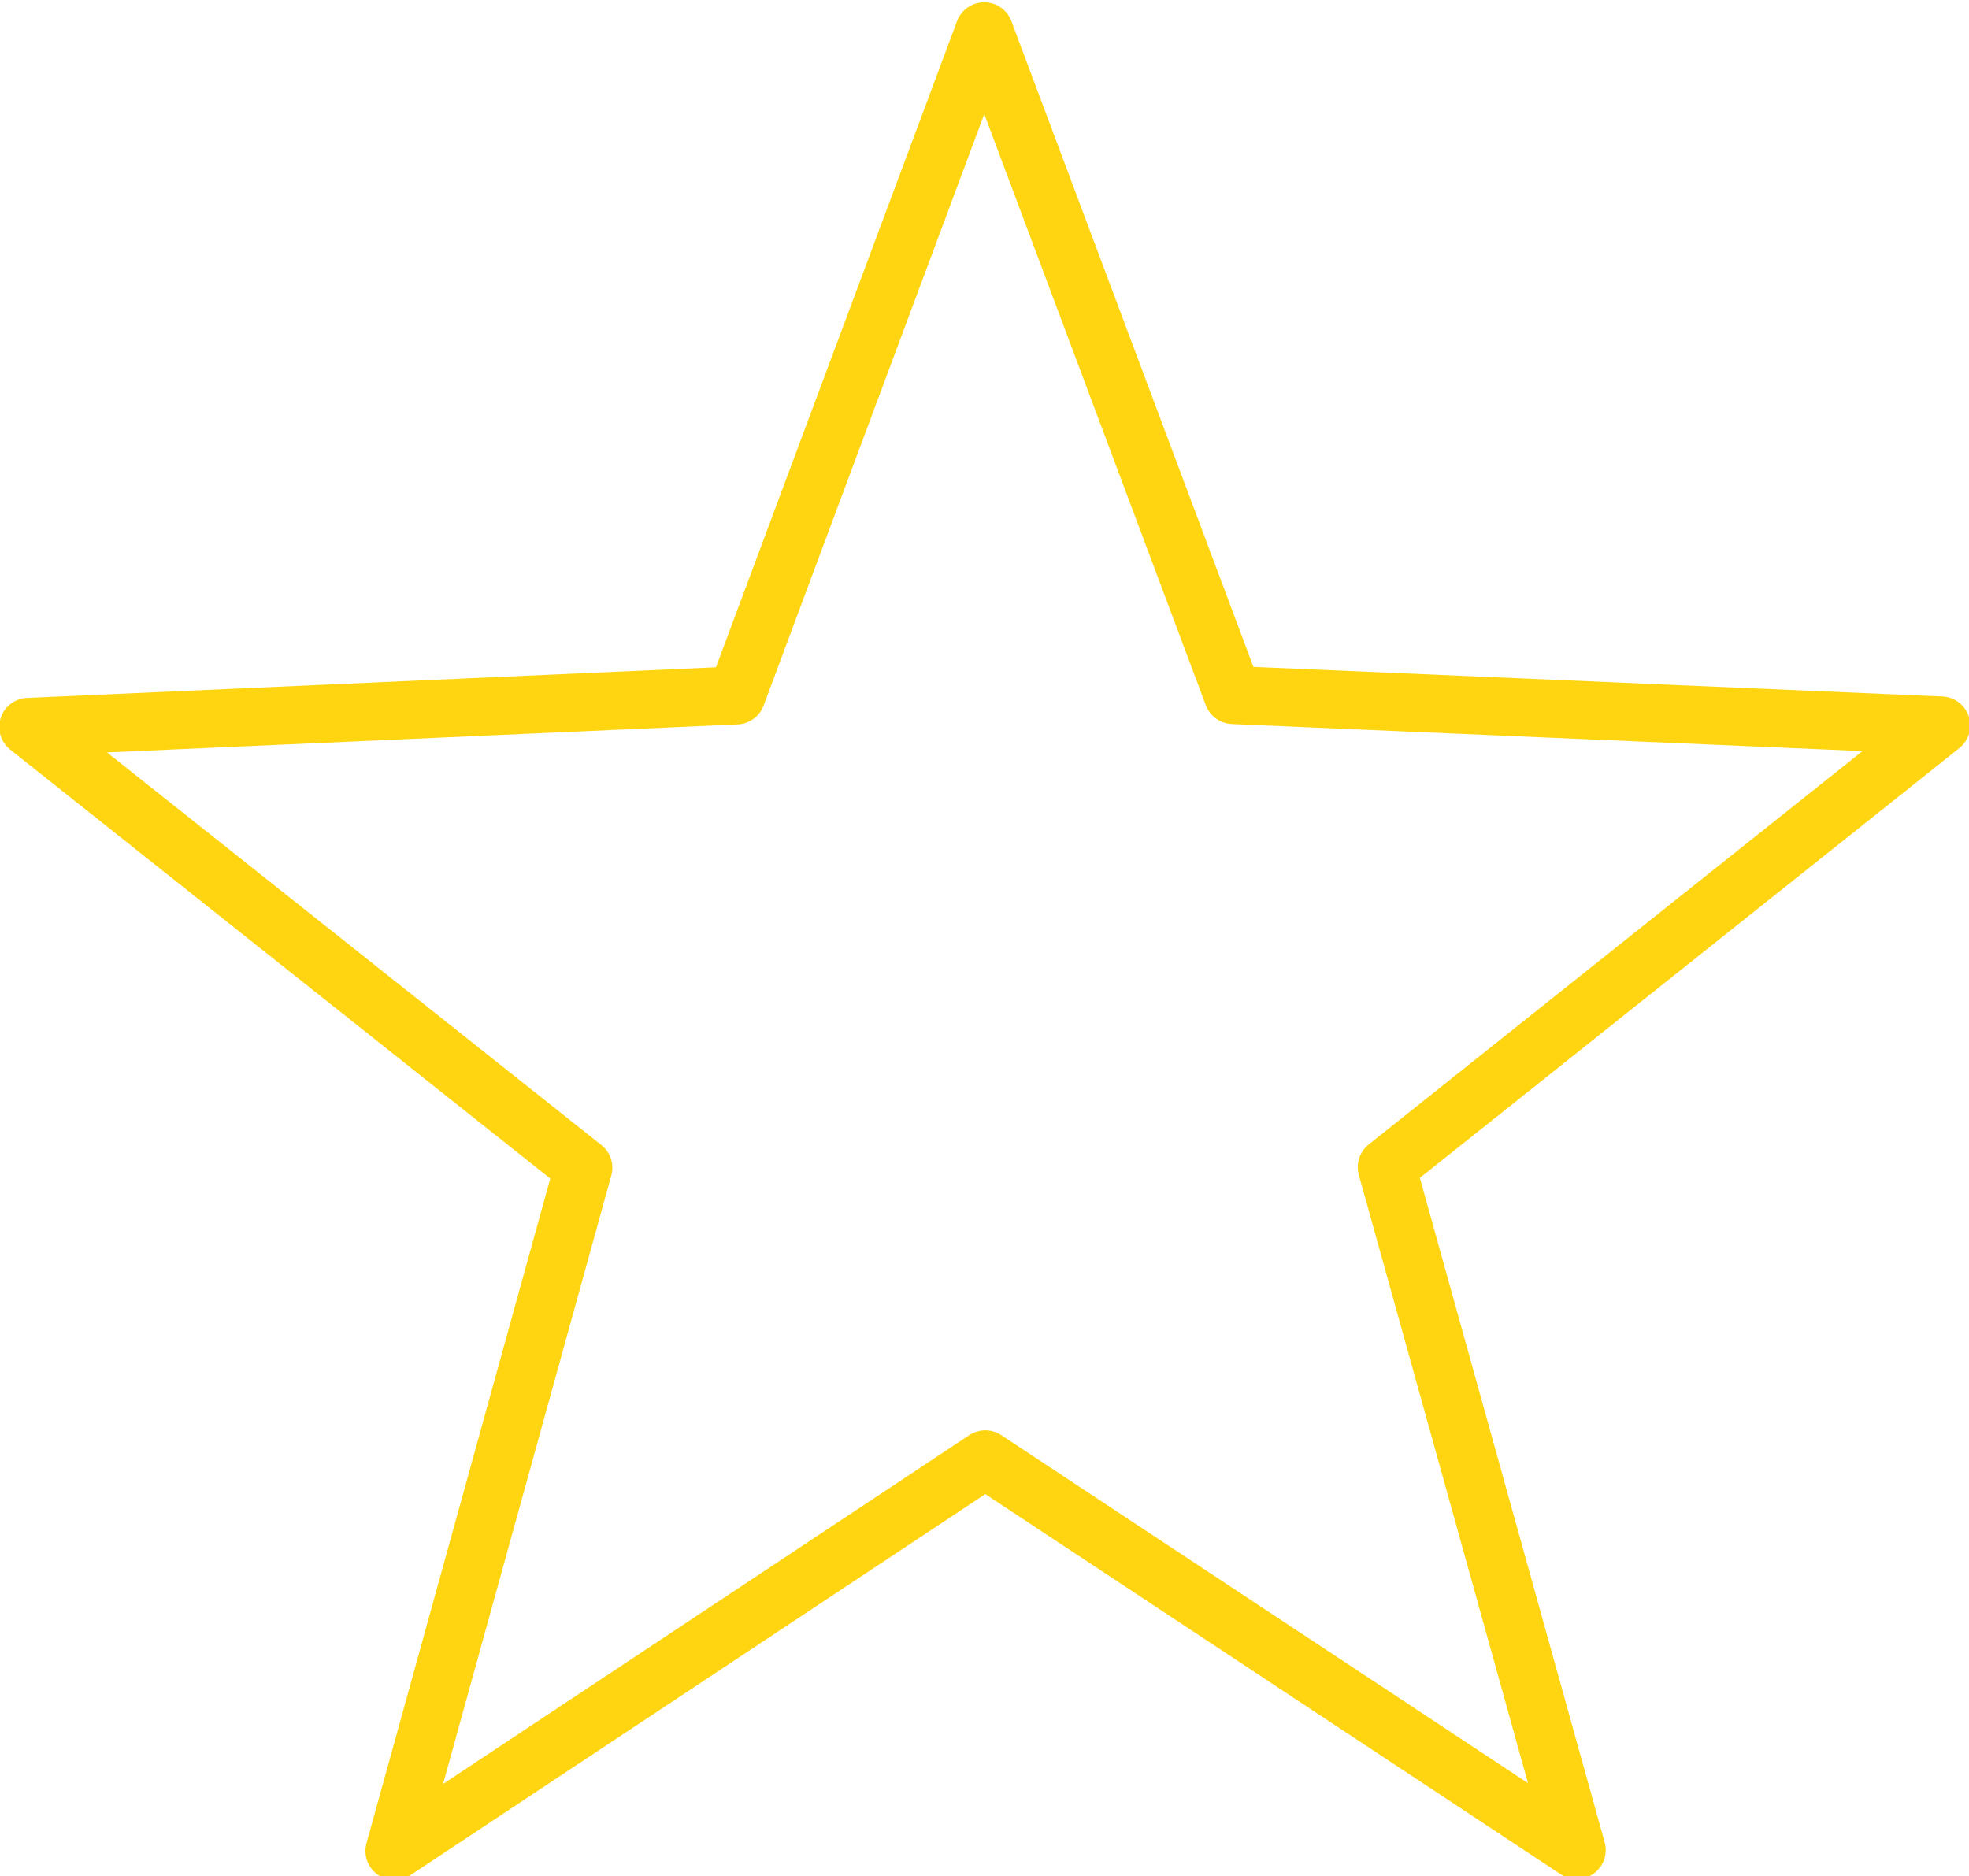 <?xml version="1.0" encoding="UTF-8" standalone="no"?>
<!-- Created with Inkscape (http://www.inkscape.org/) -->

<svg
   width="67.95mm"
   height="64.747mm"
   viewBox="0 0 67.95 64.747"
   version="1.1"
   id="svg5"
   inkscape:version="1.1 (c68e22c387, 2021-05-23)"
   sodipodi:docname="Estrella favoritos.svg"
   xmlns:inkscape="http://www.inkscape.org/namespaces/inkscape"
   xmlns:sodipodi="http://sodipodi.sourceforge.net/DTD/sodipodi-0.dtd"
   xmlns="http://www.w3.org/2000/svg"
   xmlns:svg="http://www.w3.org/2000/svg">
  <sodipodi:namedview
     id="namedview7"
     pagecolor="#ffffff"
     bordercolor="#666666"
     borderopacity="1.0"
     inkscape:pageshadow="2"
     inkscape:pageopacity="0.0"
     inkscape:pagecheckerboard="0"
     inkscape:document-units="mm"
     showgrid="false"
     inkscape:zoom="1.0482005"
     inkscape:cx="-38.637647"
     inkscape:cy="192.23422"
     inkscape:window-width="1920"
     inkscape:window-height="1017"
     inkscape:window-x="-8"
     inkscape:window-y="-8"
     inkscape:window-maximized="1"
     inkscape:current-layer="layer1" />
  <defs
     id="defs2" />
  <g
     inkscape:label="Capa 1"
     inkscape:groupmode="layer"
     id="layer1"
     transform="translate(-36.819,-9.362)">
    <path
       sodipodi:type="star"
       style="fill:#ffd511;fill-opacity:0;stroke:#ffd511;stroke-width:7.559;stroke-linecap:round;stroke-linejoin:round;stroke-miterlimit:4;stroke-dasharray:none;stroke-opacity:1"
       id="path850"
       inkscape:flatsided="false"
       sodipodi:sides="5"
       sodipodi:cx="304.91519"
       sodipodi:cy="245.55118"
       sodipodi:r1="131.04443"
       sodipodi:r2="55.038662"
       sodipodi:arg1="0.50509851"
       sodipodi:arg2="1.133417"
       inkscape:rounded="-3.469447e-18"
       inkscape:randomized="3.469447e-17"
       d="m 419.596,308.963 -91.368,-13.554 -48.182,78.805 -15.344,-91.084 -89.837,-21.472 81.885,-42.739 -7.34,-92.076 65.951,64.67 85.301,-35.434 -41.125,82.708 z"
       transform="matrix(0.24,0.112,-0.112,0.24,25.132,-47.935)"
       inkscape:transform-center-x="-1.8239756"
       inkscape:transform-center-y="-3.4317126" />
  </g>
</svg>
